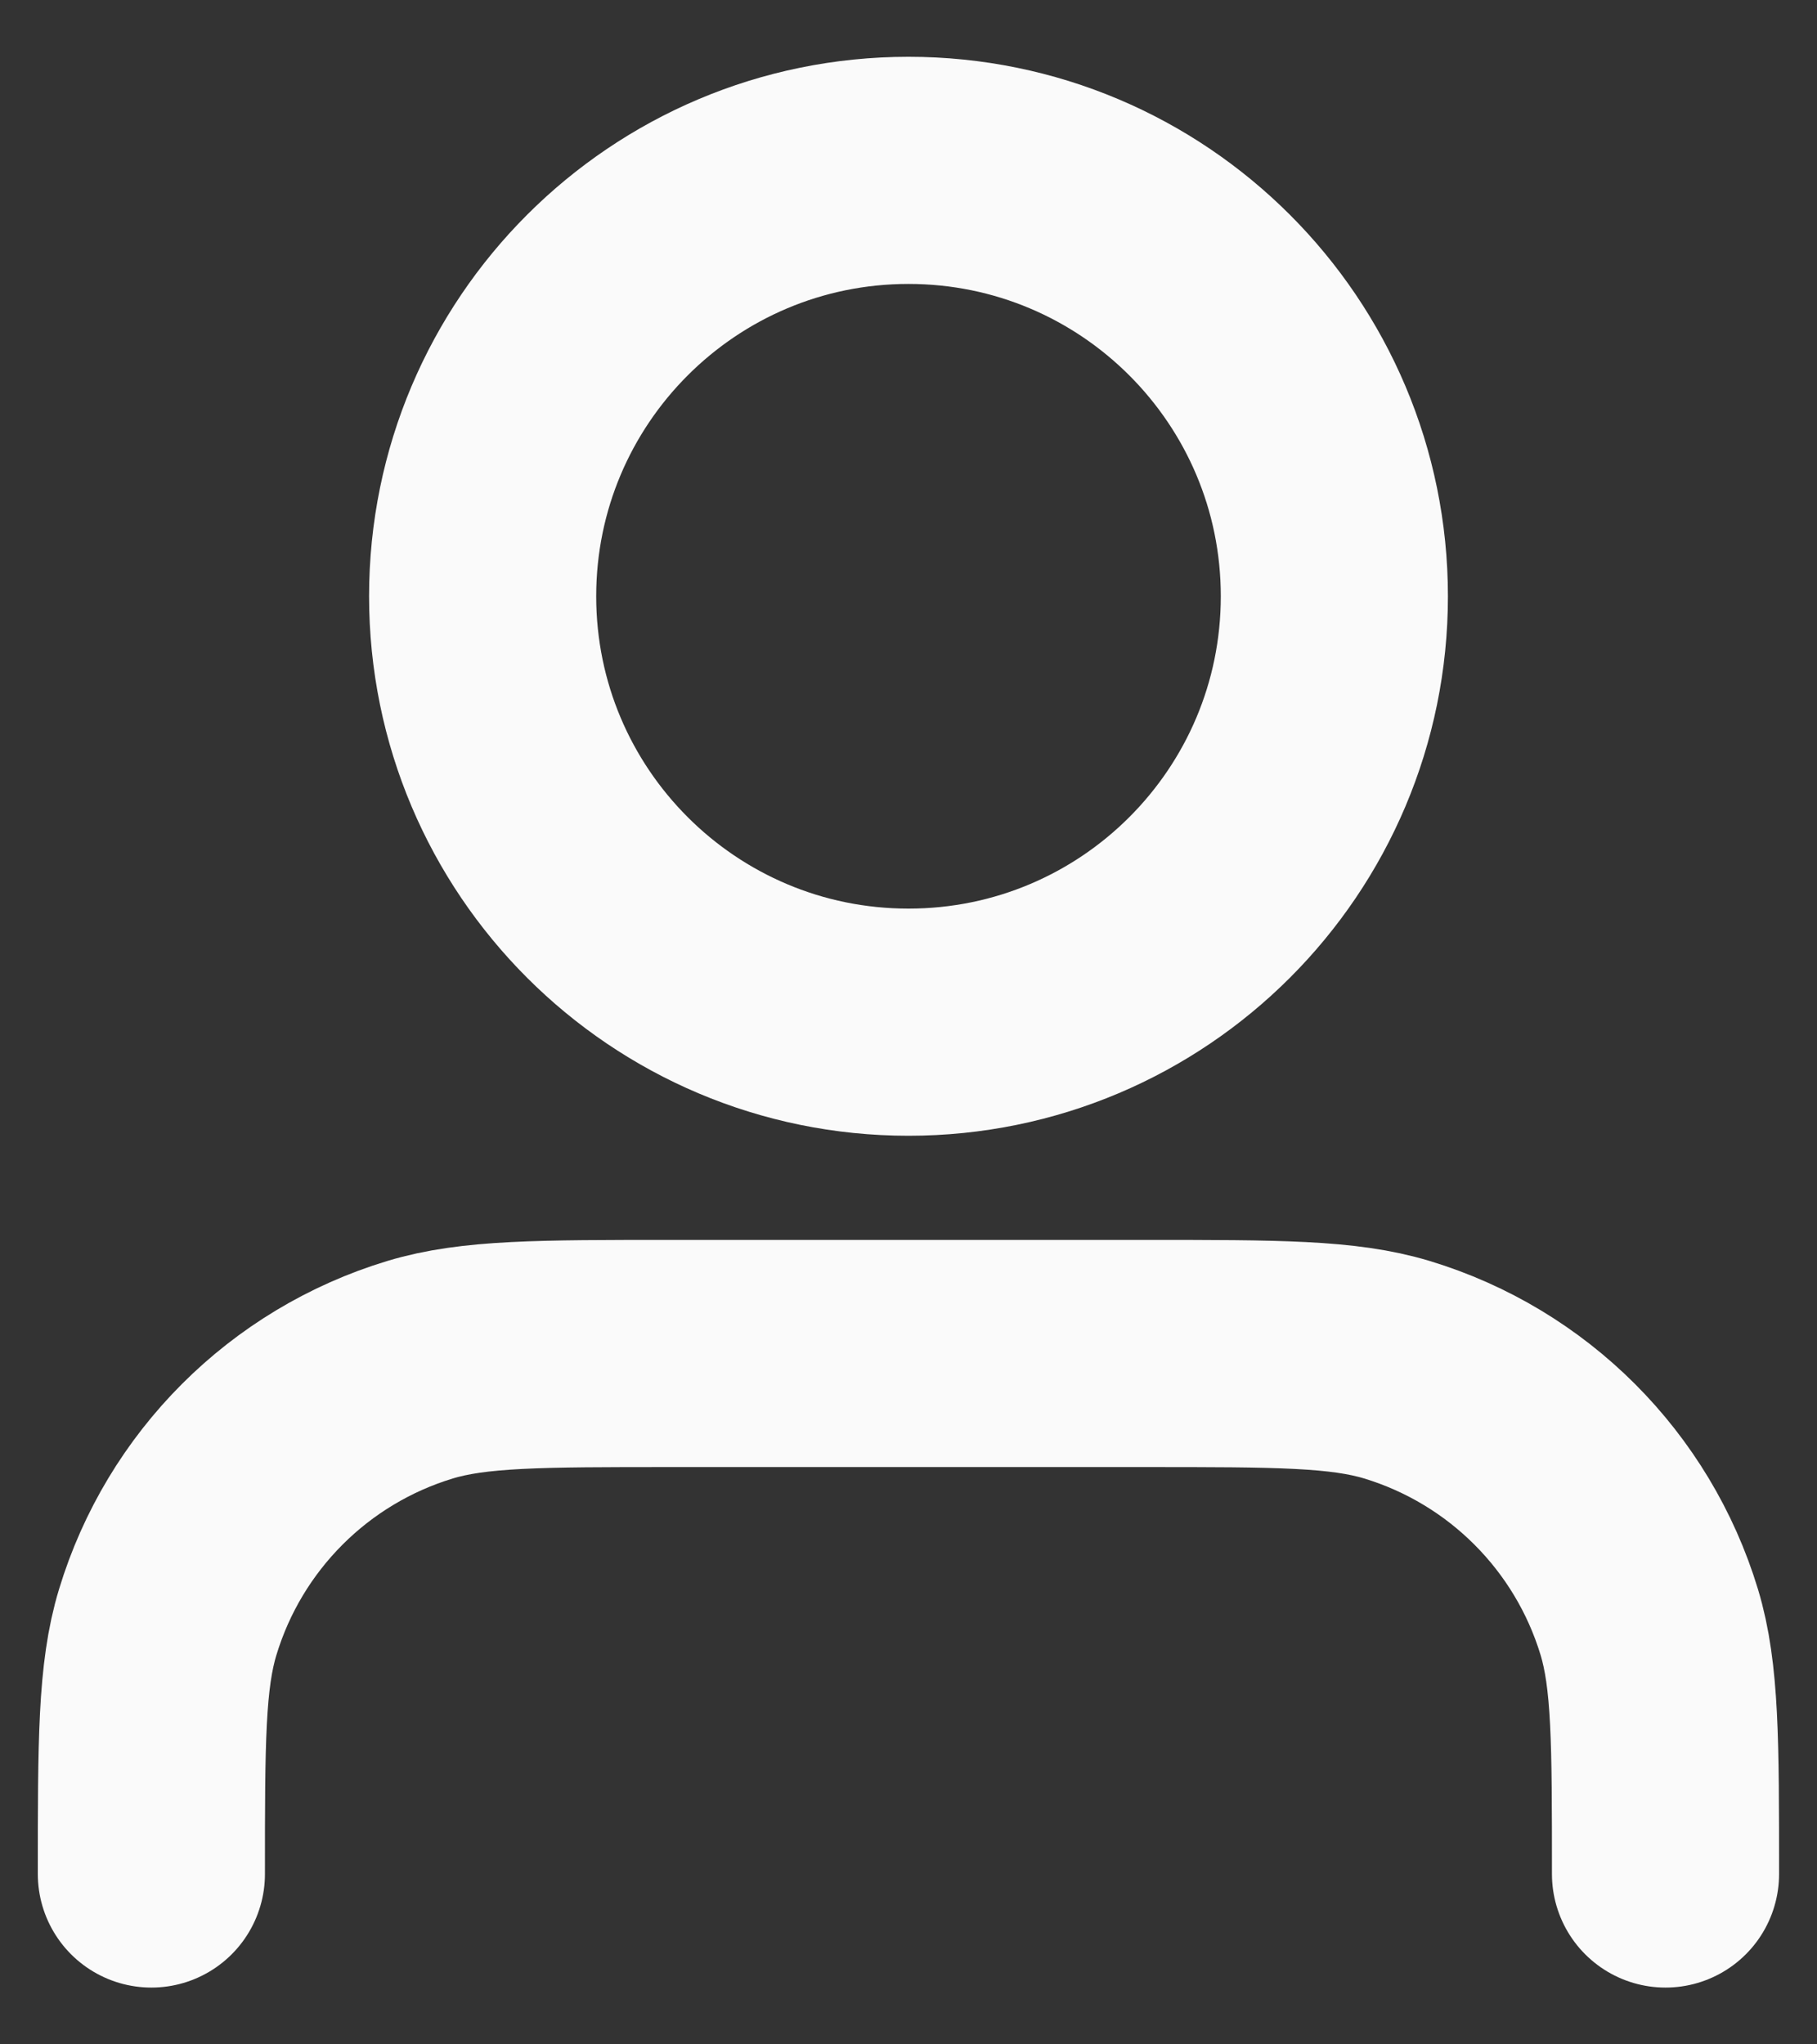 <svg width="16" height="18" viewBox="0 0 16 18" fill="none" xmlns="http://www.w3.org/2000/svg">
<rect x="0" y="0" width="16" height="18" fill="#333333" stroke="none"/>
<path d="M14.666 16.5C14.666 15.337 14.666 14.755 14.523 14.282C14.2 13.217 13.366 12.383 12.301 12.06C11.828 11.917 11.246 11.917 10.083 11.917H5.916C4.753 11.917 4.172 11.917 3.699 12.06C2.633 12.383 1.8 13.217 1.477 14.282C1.333 14.755 1.333 15.337 1.333 16.5M11.75 5.25C11.75 7.321 10.071 9 8 9C5.929 9 4.25 7.321 4.25 5.25C4.25 3.179 5.929 1.5 8 1.5C10.071 1.5 11.75 3.179 11.75 5.25Z" stroke="#FAFAFA" stroke-width="2" stroke-linecap="round" stroke-linejoin="round"/>
</svg>
